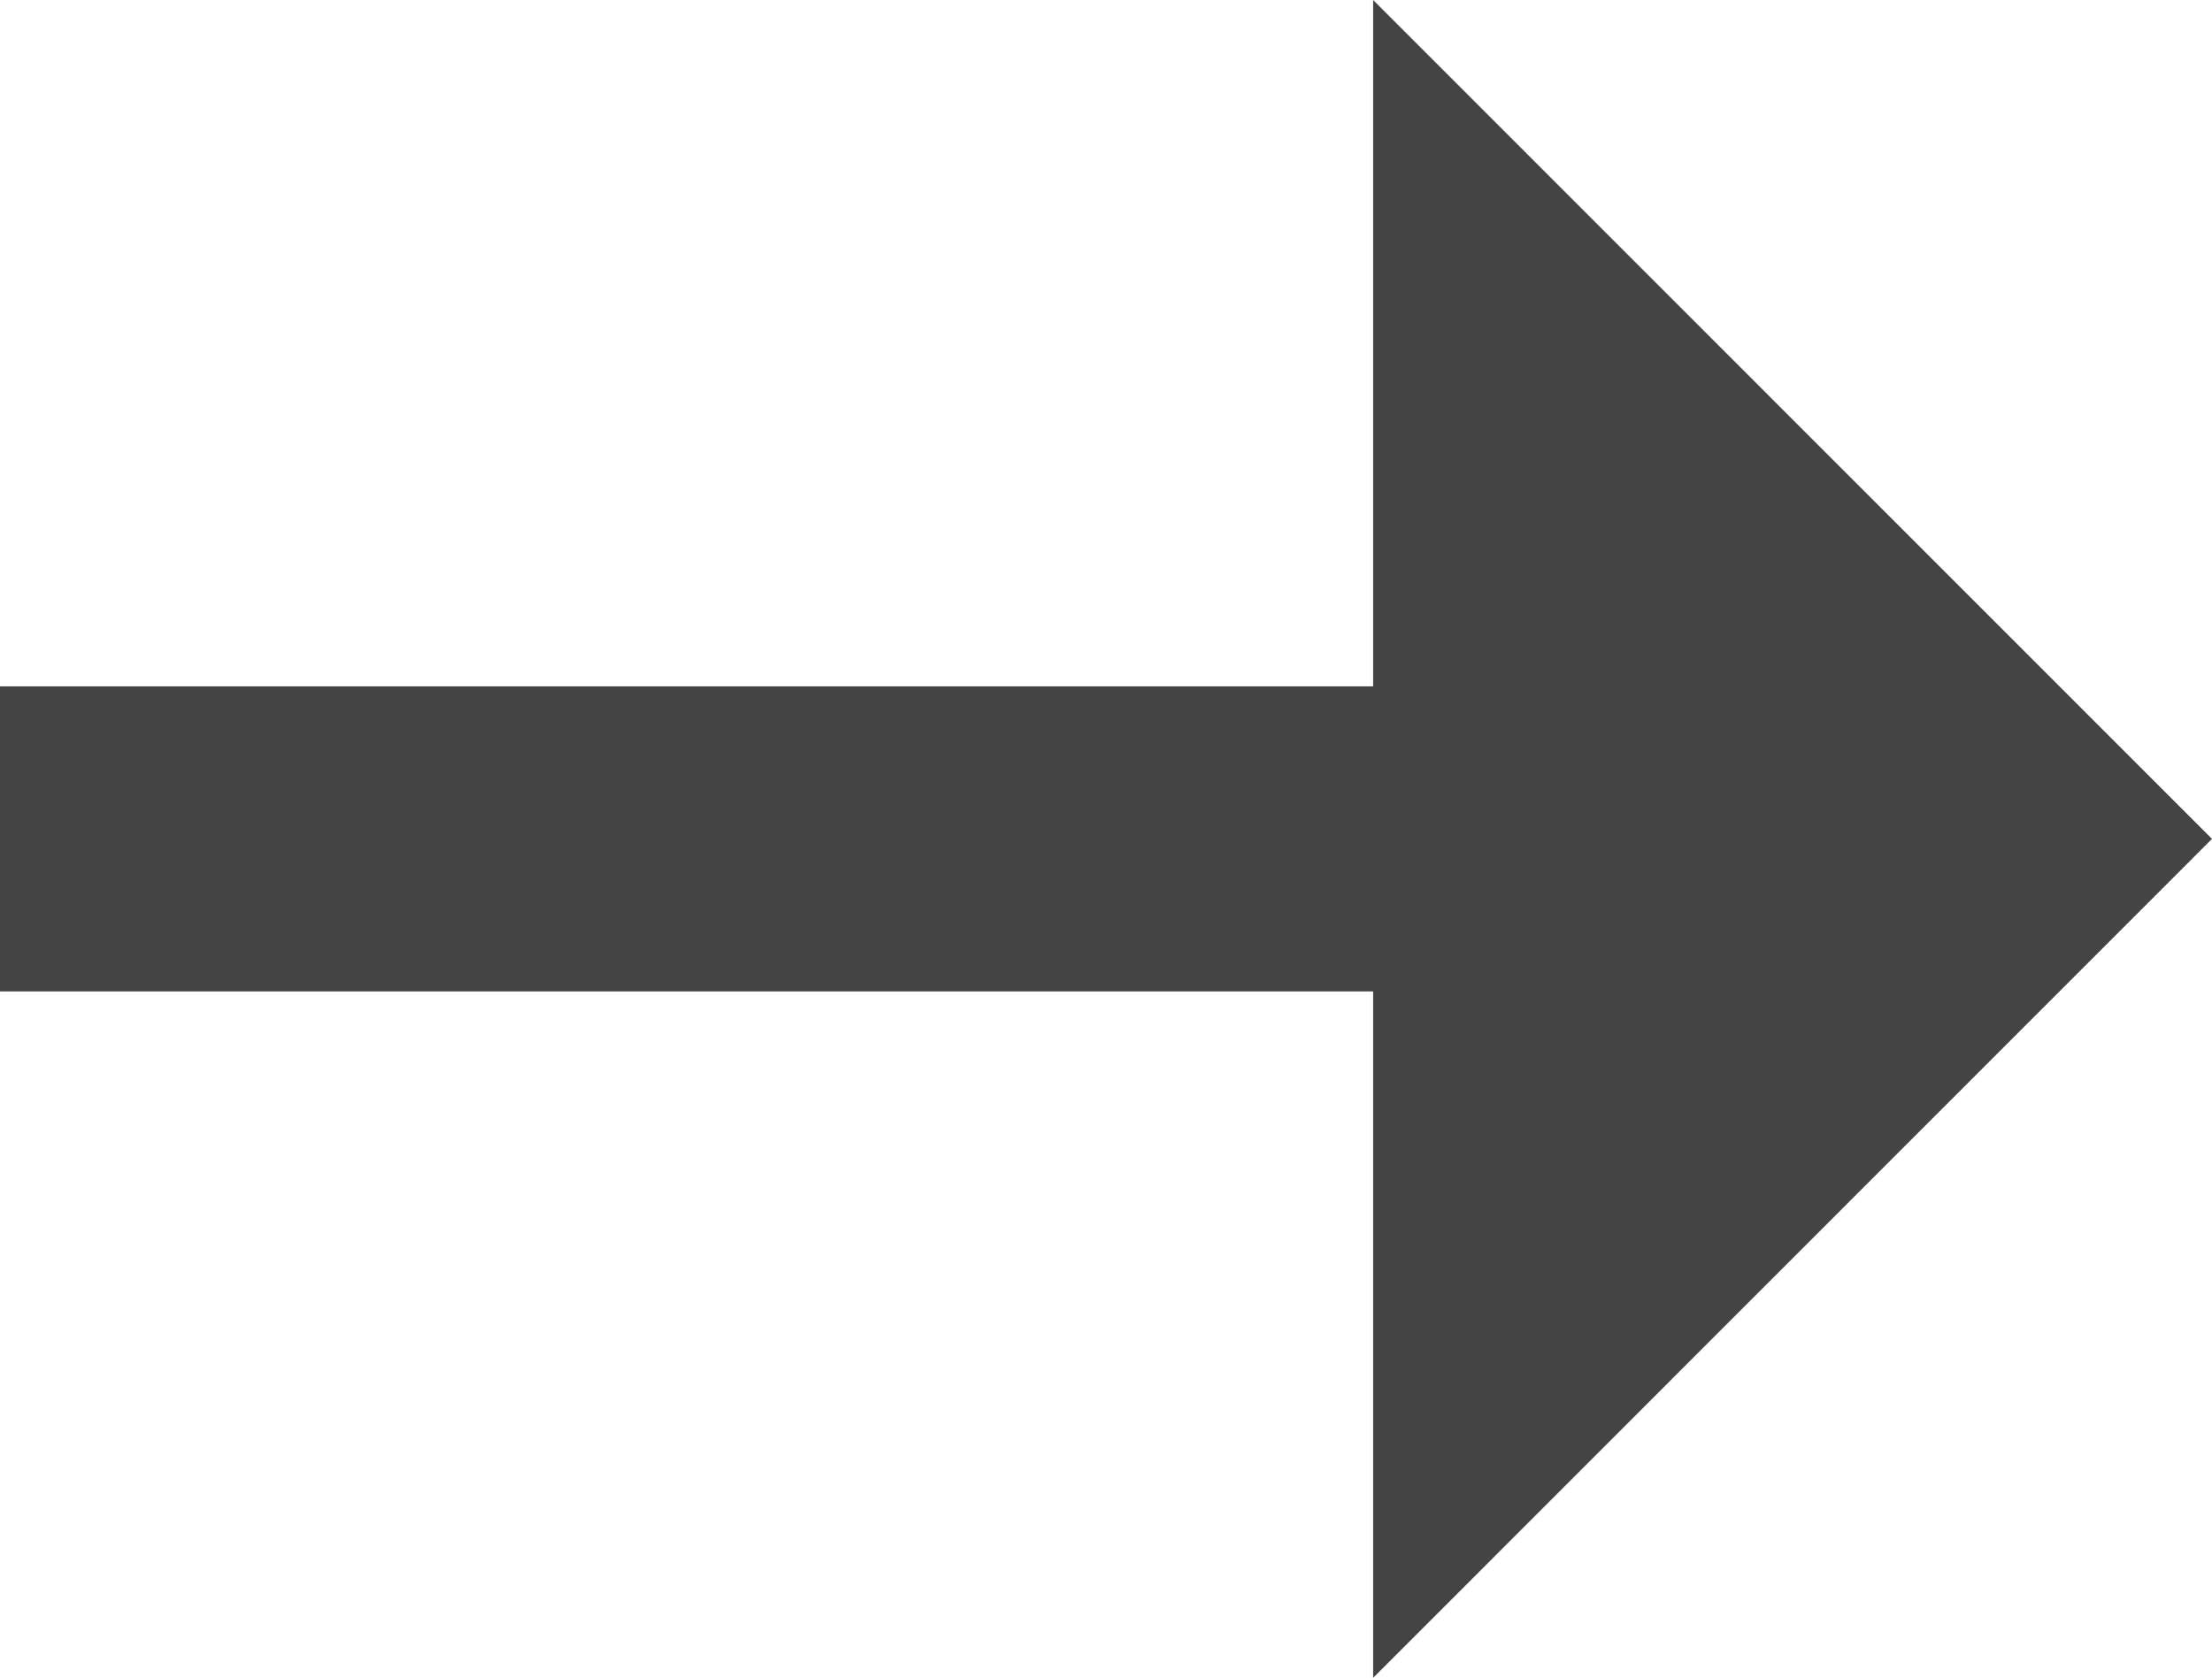 <?xml version="1.0" encoding="utf-8"?>
<!-- Generator: Adobe Illustrator 16.0.0, SVG Export Plug-In . SVG Version: 6.00 Build 0)  -->
<!DOCTYPE svg PUBLIC "-//W3C//DTD SVG 1.1//EN" "http://www.w3.org/Graphics/SVG/1.1/DTD/svg11.dtd">
<svg version="1.1" id="Layer_1" xmlns="http://www.w3.org/2000/svg" xmlns:xlink="http://www.w3.org/1999/xlink" x="0px" y="0px"
	 width="7.887px" height="5.984px" viewBox="0 0 7.887 5.984" enable-background="new 0 0 7.887 5.984" xml:space="preserve">
<polygon fill="#444444" points="4.896,5.984 7.887,2.992 4.896,0 4.896,2.448 0,2.448 0,3.536 4.896,3.536 "/>
</svg>
